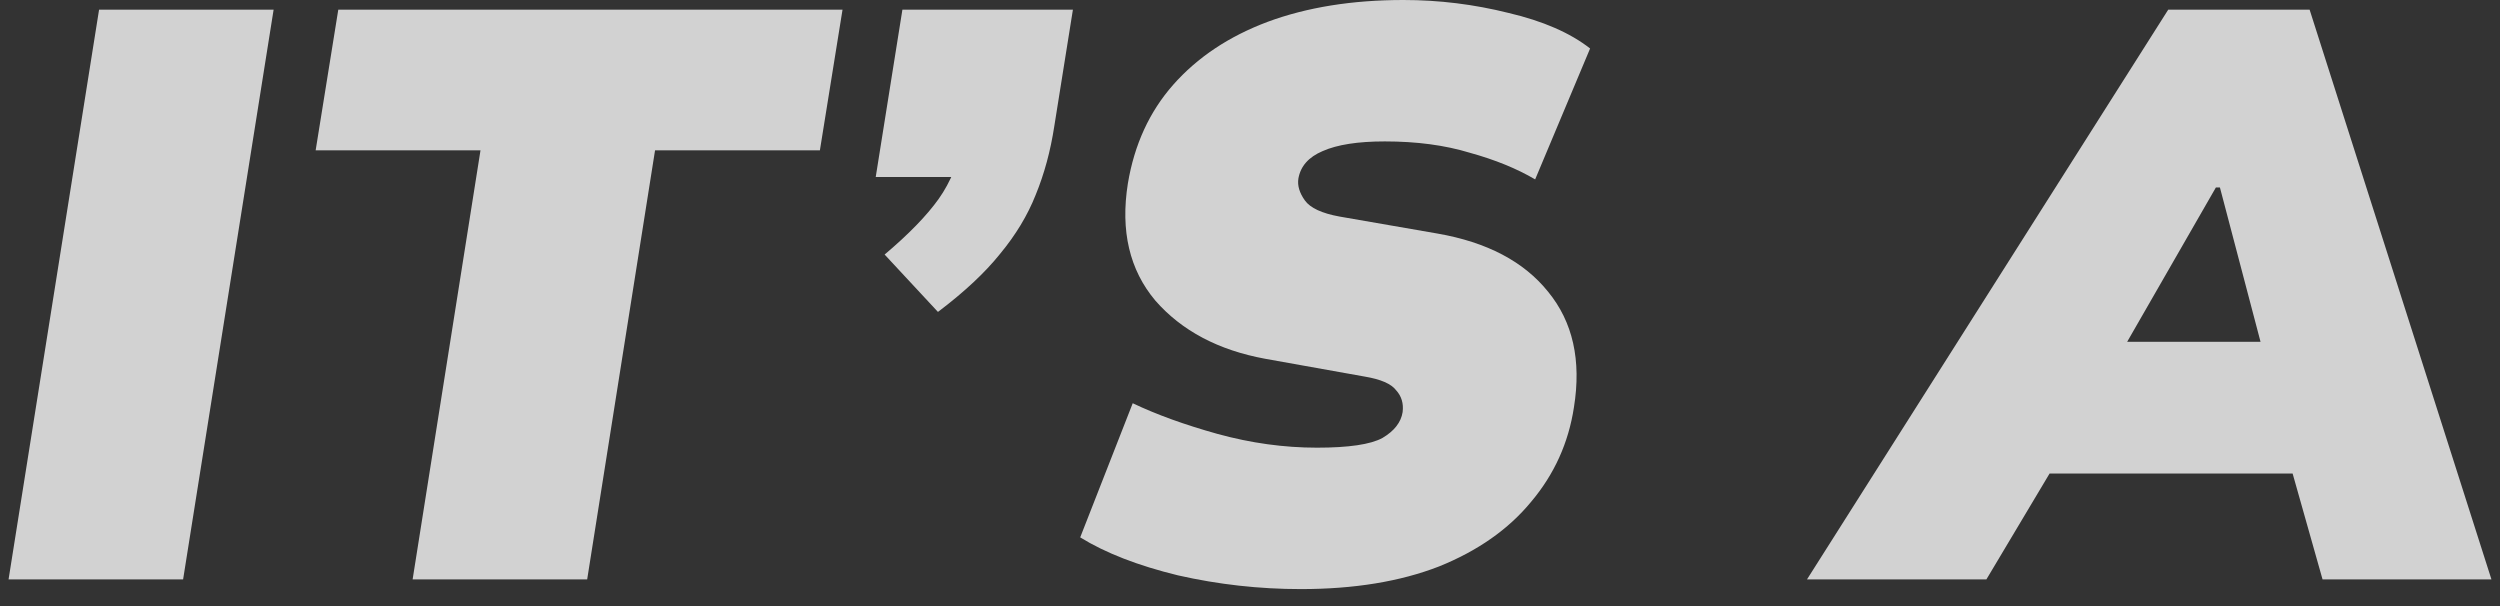 <svg width="99" height="24" viewBox="0 0 99 24" fill="none" xmlns="http://www.w3.org/2000/svg">
<rect x="0" y="0" width="99" height="24" fill="#333333" stroke="none"/>
<path d="M0.339 22.944L3.923 0.384H10.835L7.251 22.944H0.339Z" fill="white" fill-opacity="0.78"/>
<path d="M16.34 22.944L19.028 5.952H12.5L13.396 0.384H33.364L32.468 5.952H25.94L23.252 22.944H16.34Z" fill="white" fill-opacity="0.78"/>
<path d="M37.143 12.352L35.031 10.08C35.991 9.269 36.705 8.533 37.175 7.872C37.644 7.211 37.985 6.379 38.199 5.376L39.351 7.008H34.679L35.735 0.384H42.487L41.751 4.992C41.601 5.973 41.356 6.88 41.015 7.712C40.695 8.523 40.225 9.301 39.607 10.048C39.009 10.795 38.188 11.563 37.143 12.352Z" fill="white" fill-opacity="0.78"/>
<path d="M51.512 23.328C49.869 23.328 48.248 23.147 46.648 22.784C45.069 22.4 43.779 21.899 42.776 21.28L44.856 15.968C45.794 16.416 46.914 16.821 48.216 17.184C49.538 17.547 50.85 17.728 52.152 17.728C53.41 17.728 54.275 17.6 54.744 17.344C55.213 17.067 55.48 16.725 55.544 16.32C55.587 15.979 55.501 15.691 55.288 15.456C55.096 15.2 54.68 15.019 54.04 14.912L50.104 14.208C48.248 13.867 46.797 13.099 45.752 11.904C44.728 10.688 44.365 9.141 44.664 7.264C44.92 5.728 45.517 4.427 46.456 3.36C47.416 2.272 48.664 1.44 50.2 0.864C51.757 0.288 53.549 0 55.576 0C56.984 0 58.37 0.171 59.736 0.512C61.101 0.832 62.178 1.301 62.968 1.92L60.792 7.104C60.066 6.677 59.203 6.325 58.2 6.048C57.218 5.749 56.099 5.6 54.84 5.6C53.773 5.6 52.952 5.728 52.376 5.984C51.821 6.219 51.501 6.581 51.416 7.072C51.373 7.349 51.459 7.637 51.672 7.936C51.885 8.235 52.344 8.448 53.048 8.576L56.92 9.248C58.883 9.589 60.344 10.357 61.304 11.552C62.285 12.747 62.627 14.272 62.328 16.128C62.114 17.536 61.549 18.784 60.632 19.872C59.736 20.96 58.52 21.813 56.984 22.432C55.448 23.029 53.624 23.328 51.512 23.328Z" fill="white" fill-opacity="0.78"/>
<path d="M71.557 22.944L85.861 0.384H91.461L98.661 22.944H91.973L90.245 16.832L92.549 18.752H79.461L82.309 16.832L78.661 22.944H71.557ZM87.749 7.424L83.205 15.328L82.533 13.536H91.141L89.989 15.328L87.909 7.424H87.749Z" fill="white" fill-opacity="0.78"/>
</svg>
